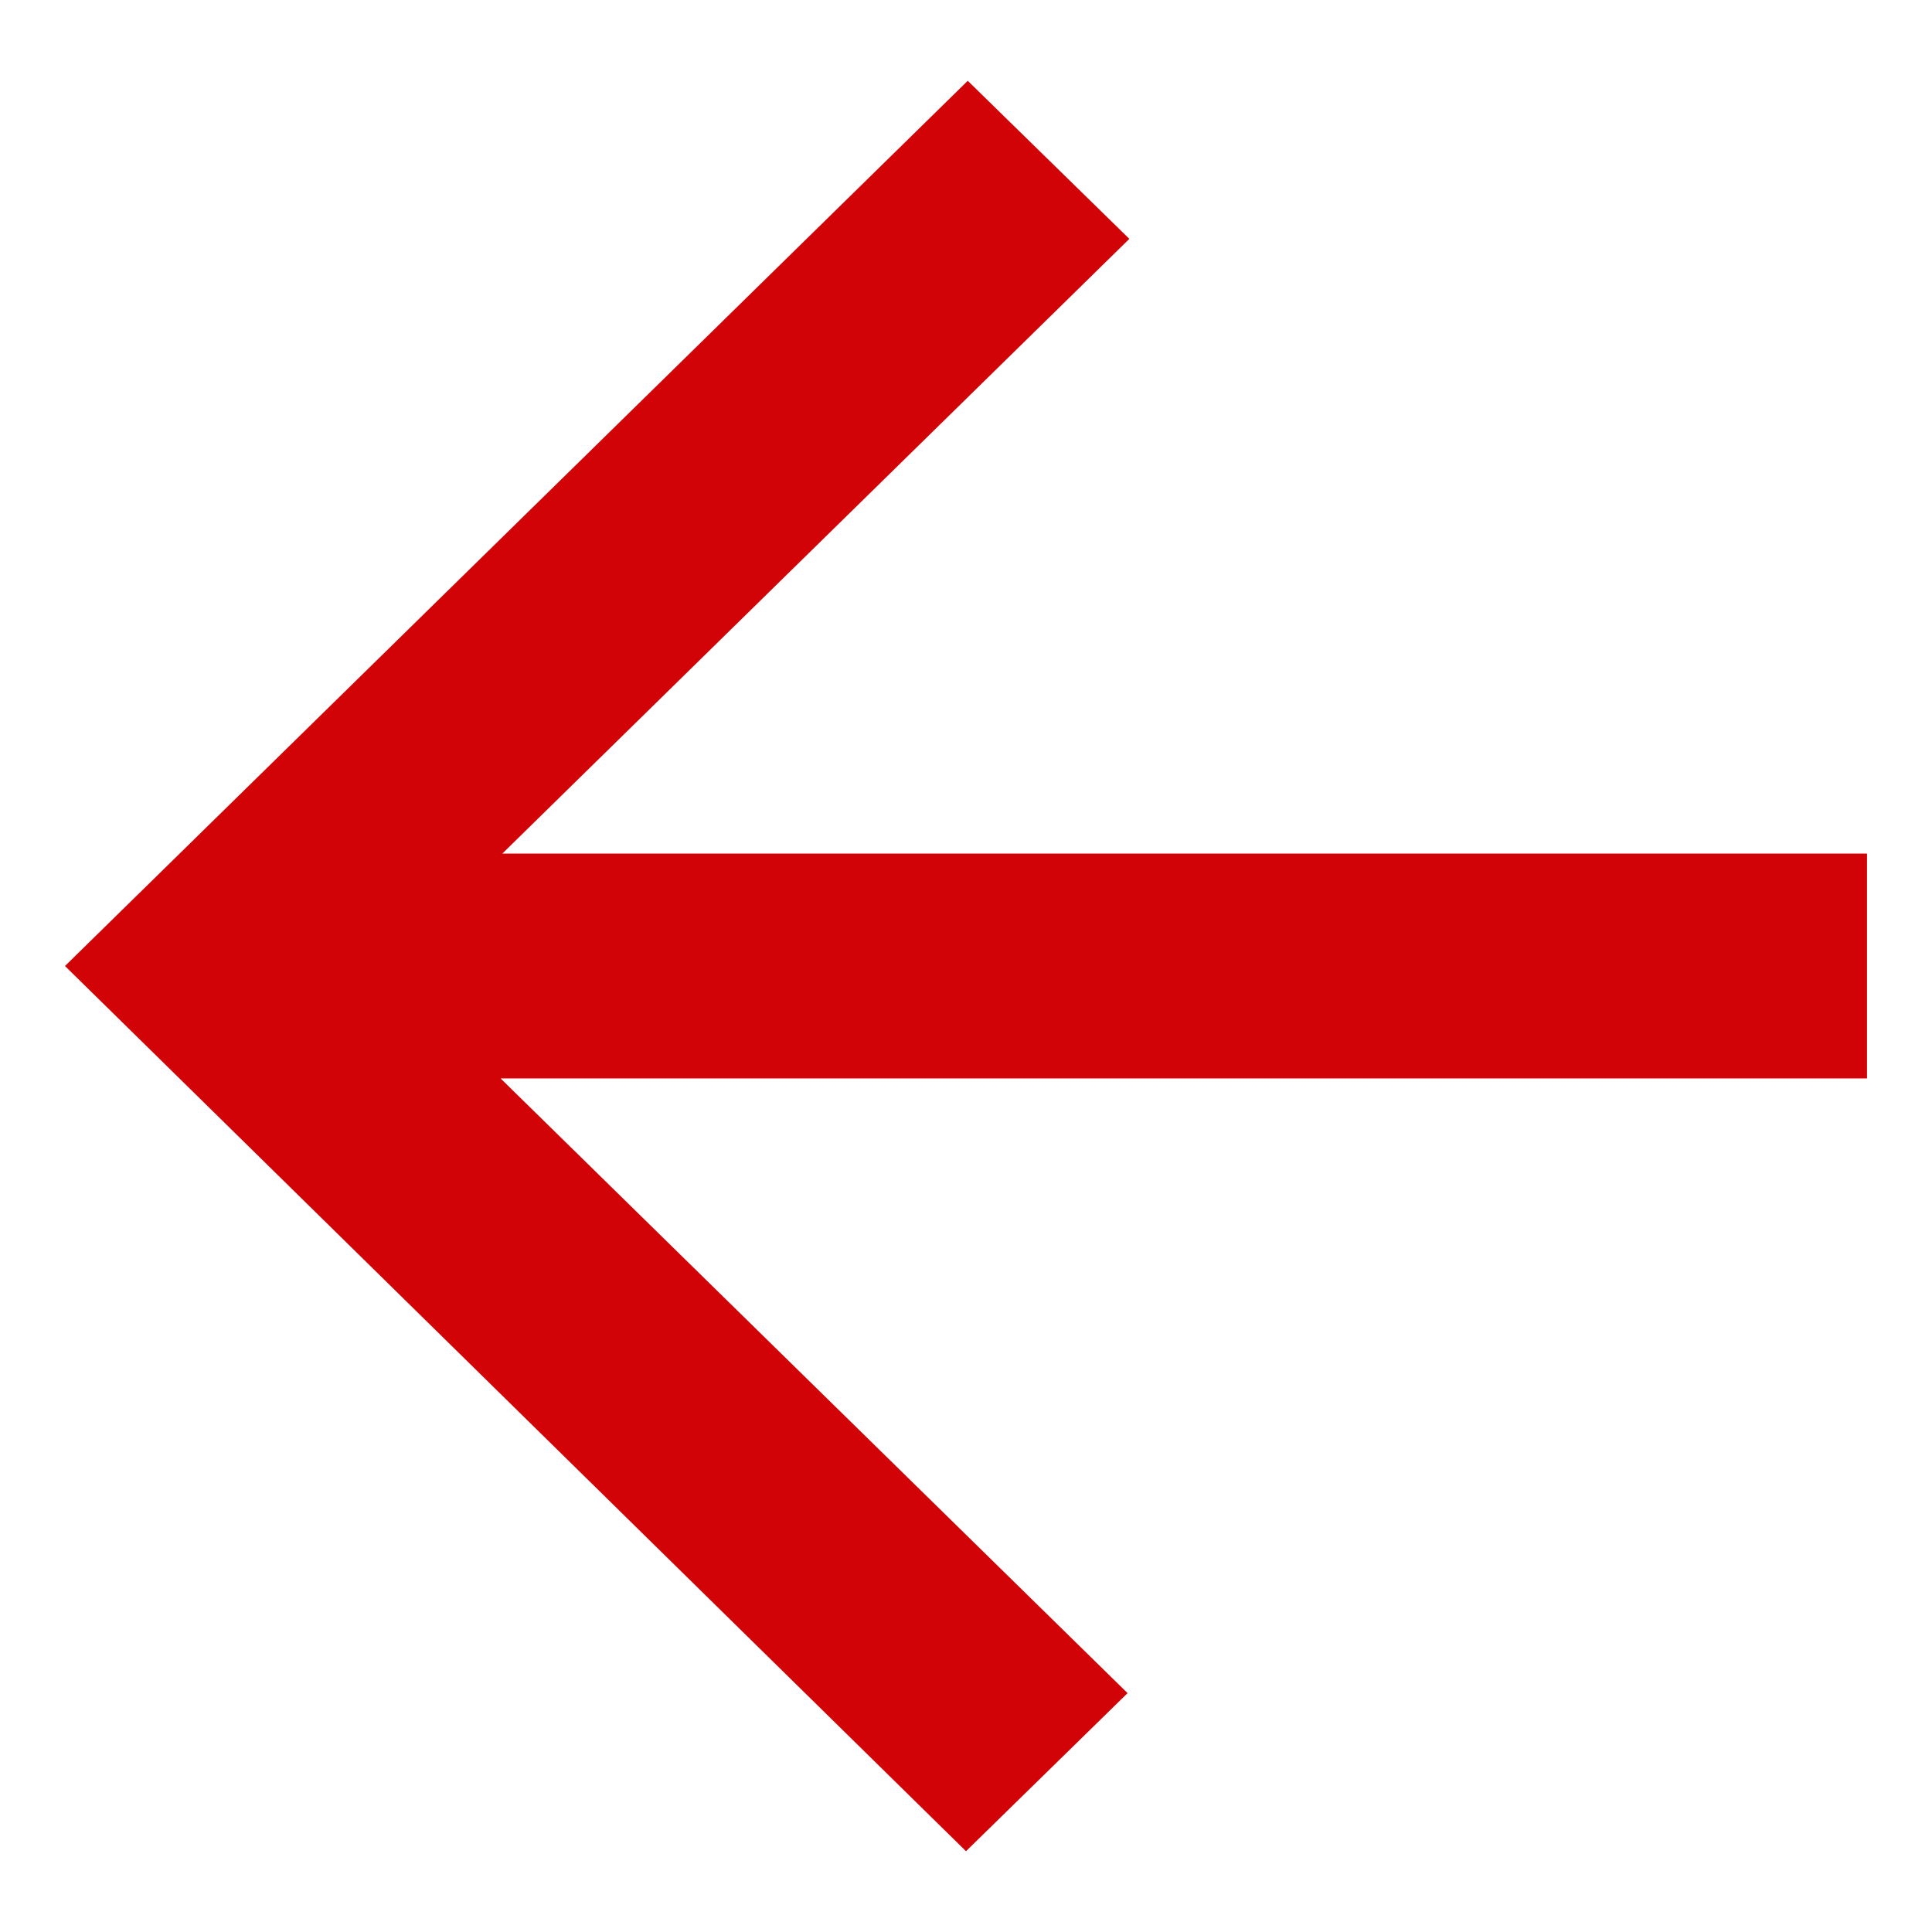 <?xml version="1.0" encoding="UTF-8"?>
<svg id="_レイヤー_1" data-name="レイヤー 1" xmlns="http://www.w3.org/2000/svg" viewBox="0 0 11 11">
  <defs>
    <style>
      .cls-1 {
        fill: #d10307;
      }
    </style>
  </defs>
  <path class="cls-1" d="m10.63,4.86H2.86l3.57-3.5-.92-.9L.37,5.5l5.13,5.04.92-.9-3.57-3.5h7.78v-1.27Z"/>
</svg>